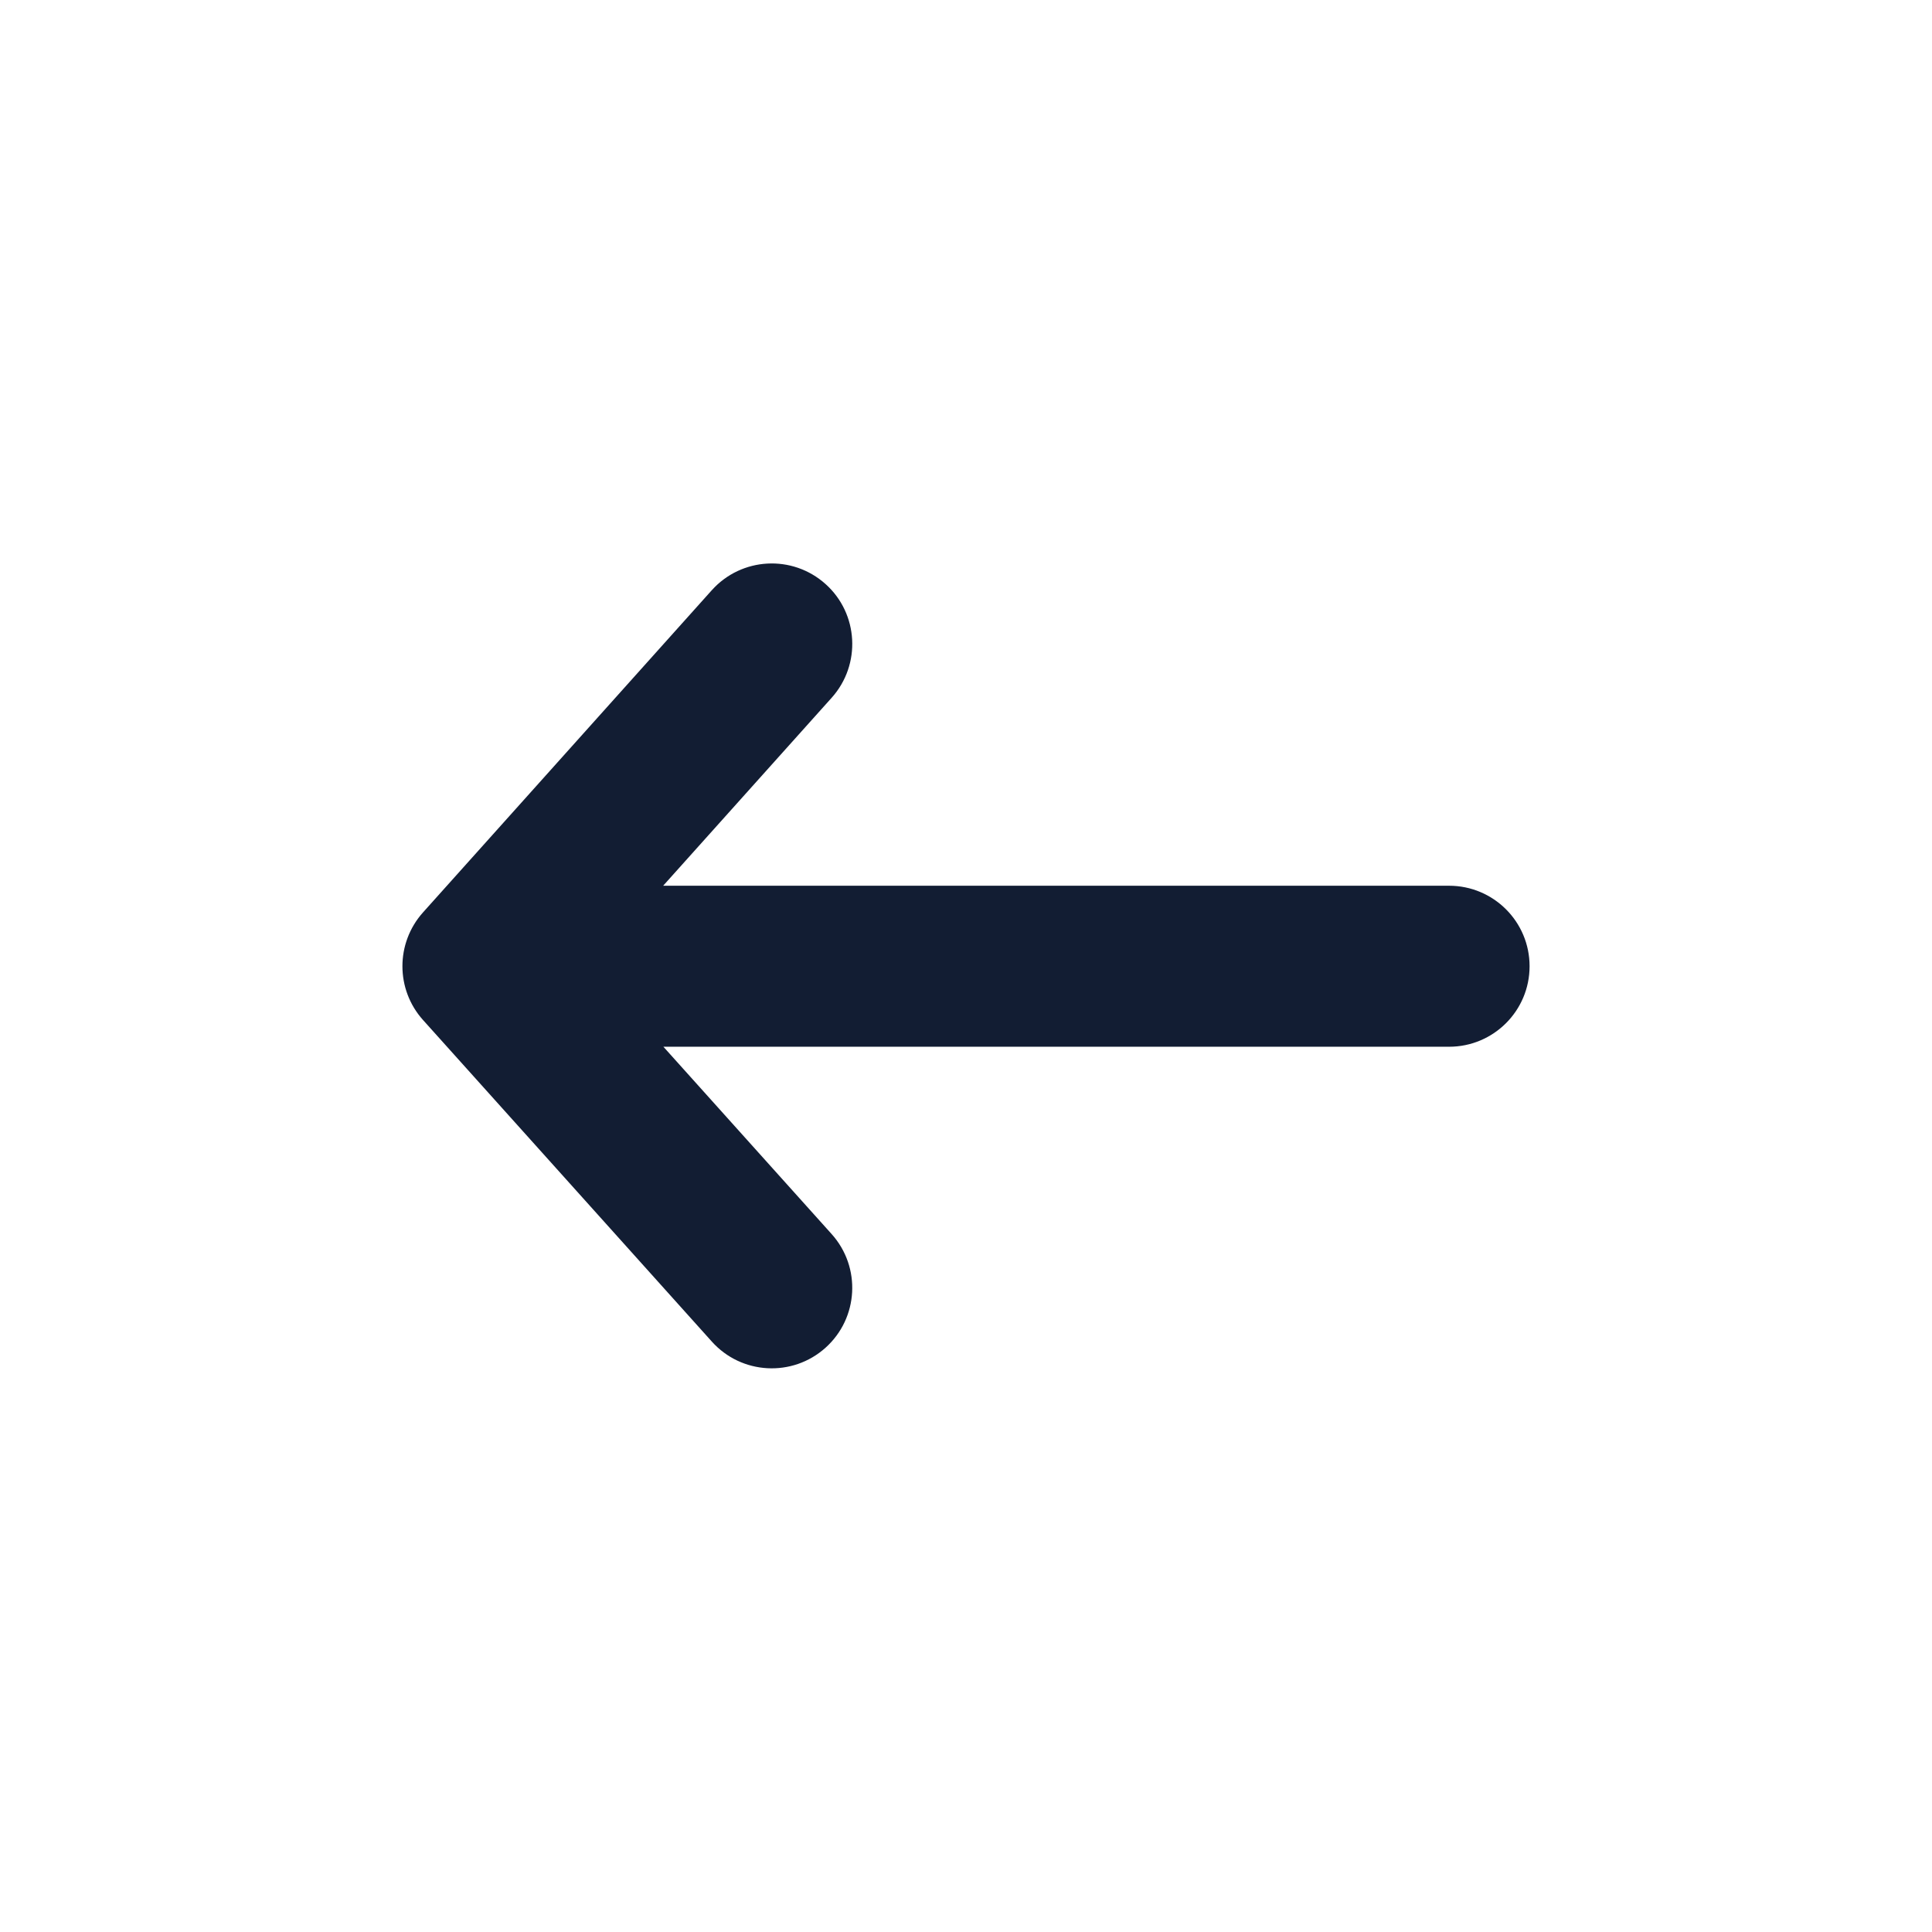 <svg width="24" height="24" viewBox="0 0 24 24" fill="none" xmlns="http://www.w3.org/2000/svg">
<path d="M5.254 11.335C4.914 11.716 4.914 12.291 5.255 12.671L8.843 16.666C9.212 17.077 9.844 17.111 10.255 16.742C10.666 16.373 10.7 15.741 10.331 15.33L8.241 13.003L18.001 13.003C18.554 13.003 19.001 12.555 19.001 12.003C19.001 11.451 18.554 11.003 18.001 11.003L8.238 11.003L10.332 8.667C10.7 8.256 10.666 7.623 10.255 7.255C9.843 6.886 9.211 6.921 8.842 7.332L5.254 11.335Z" fill="#121D33"/>
</svg>
